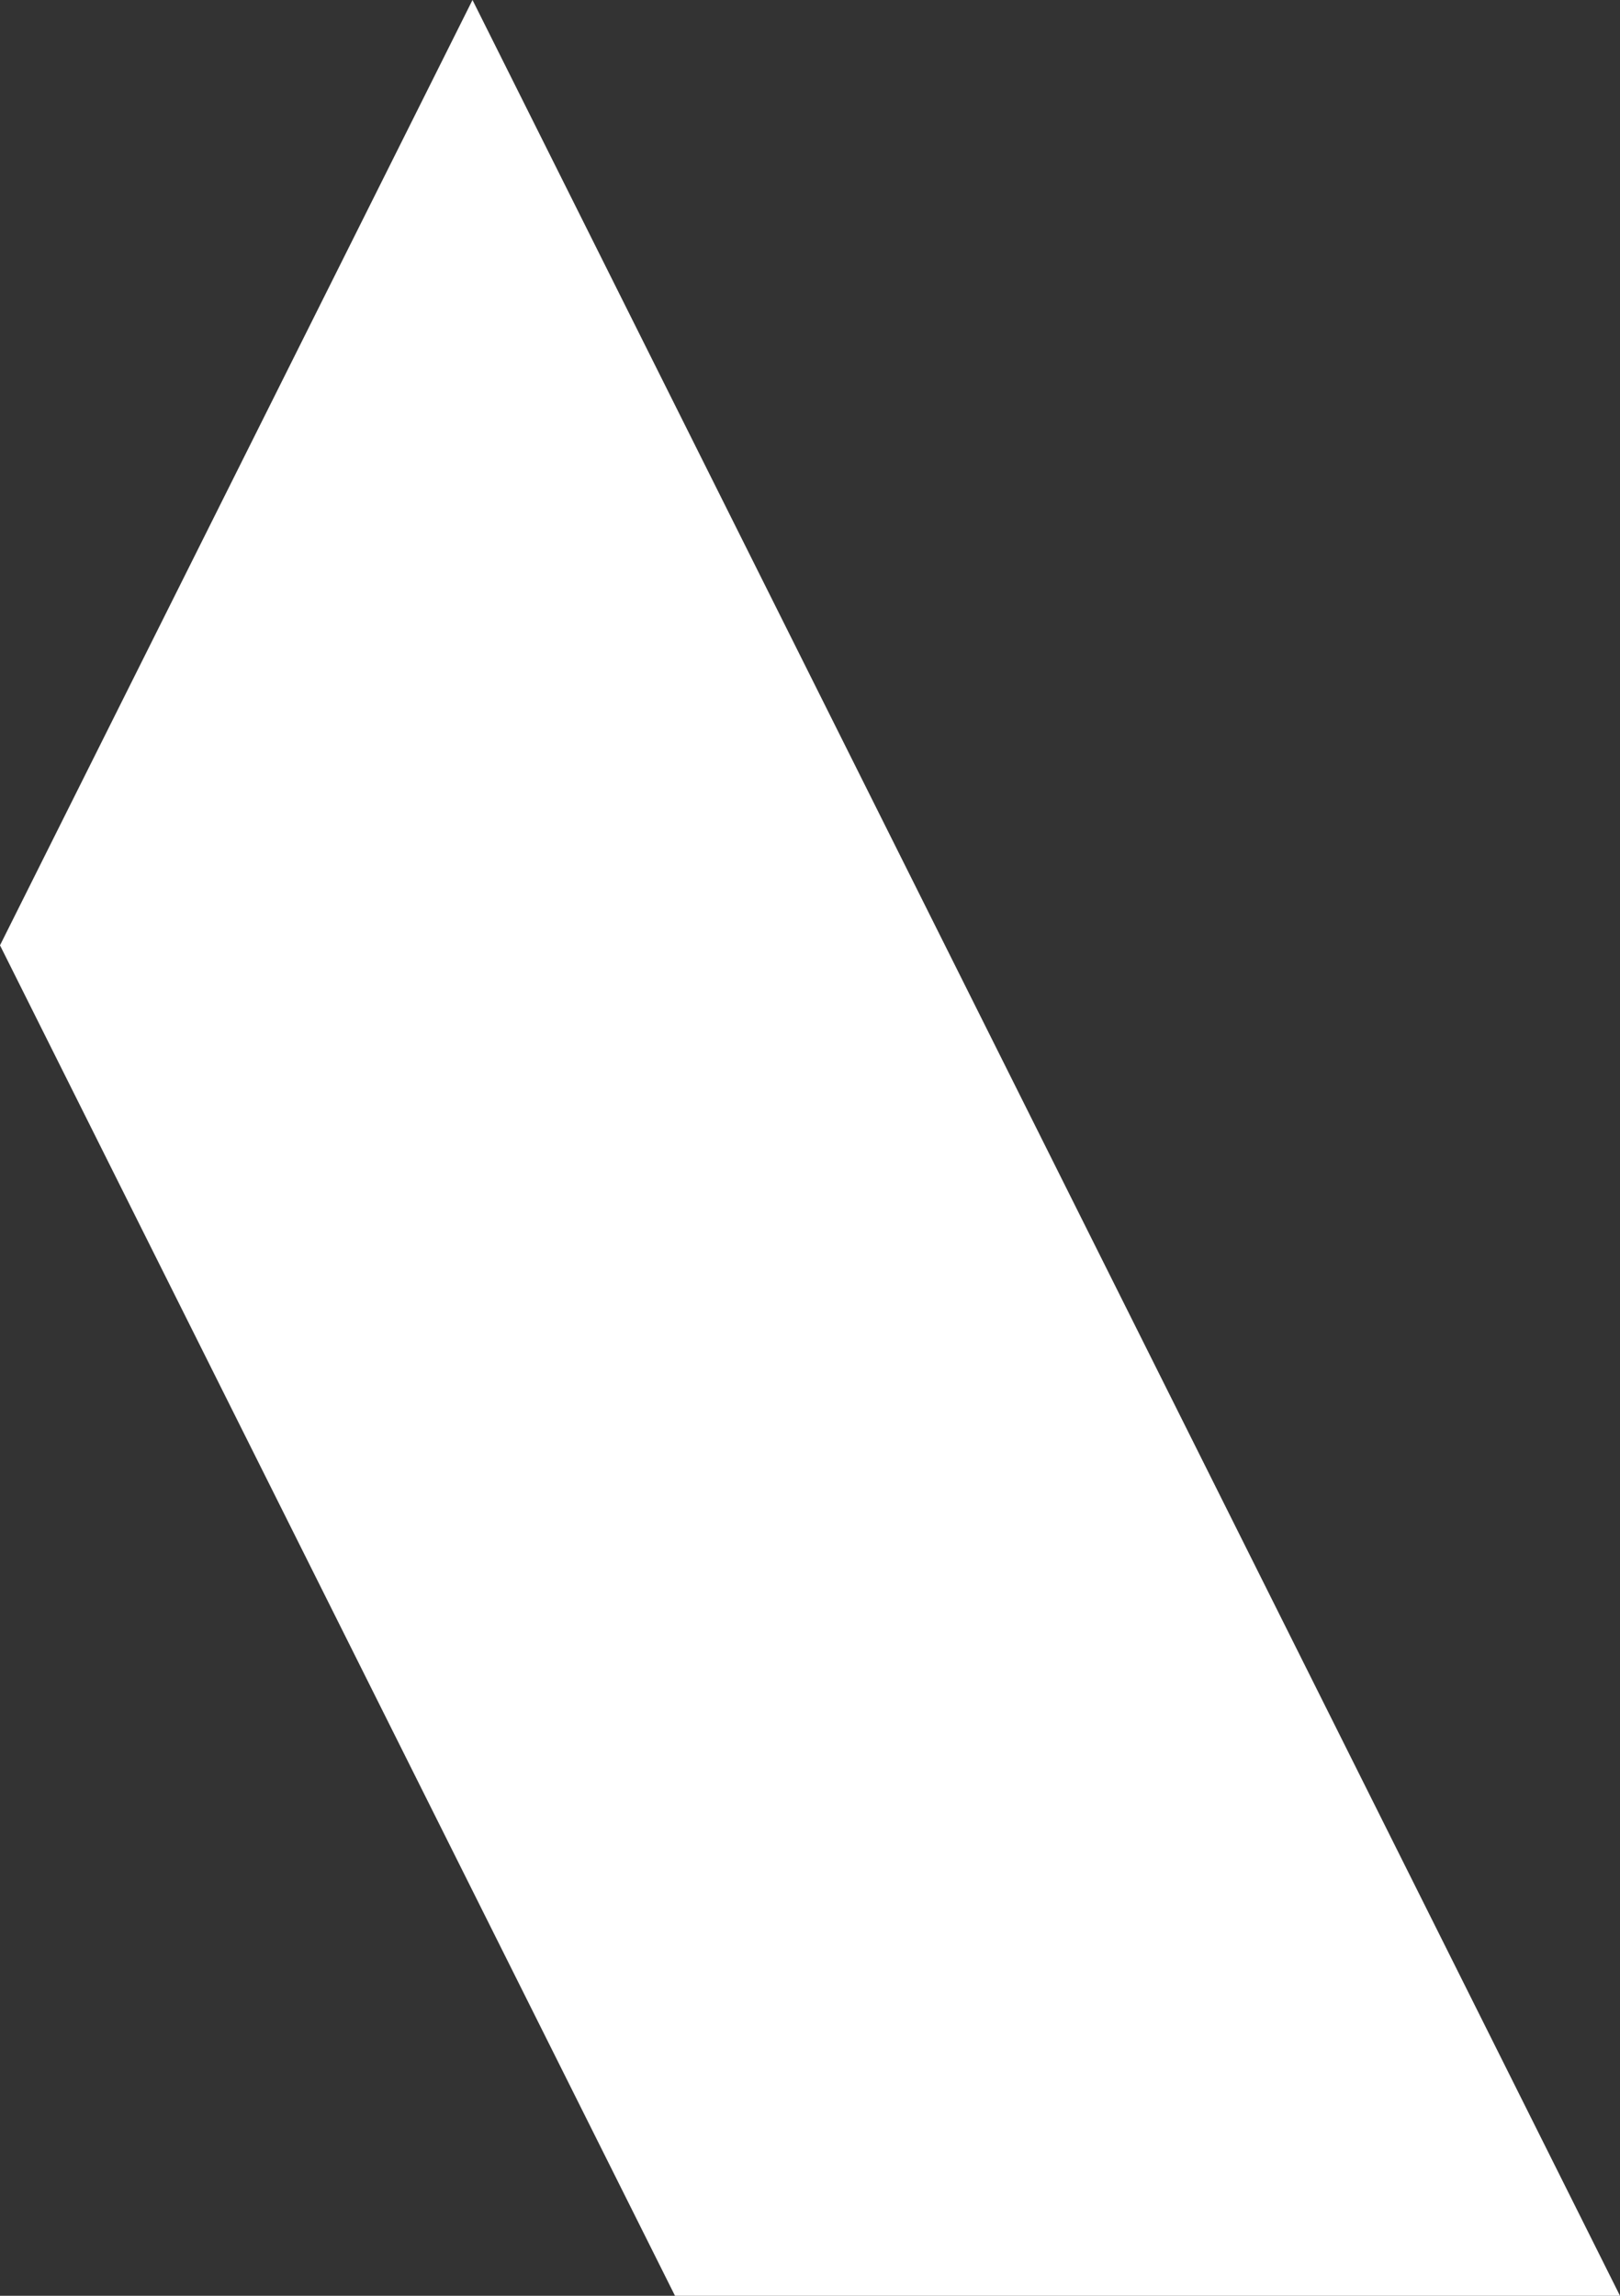 <svg
          width="24"
          height="34"
          fill="none"
          xmlns="http://www.w3.org/2000/svg"
        >
          <rect width="100%" height="100%" fill="#333333" stroke="none"/>
          <path d="M24 34 7 0 0 14l10 20h14Z" fill="white" />
        </svg>